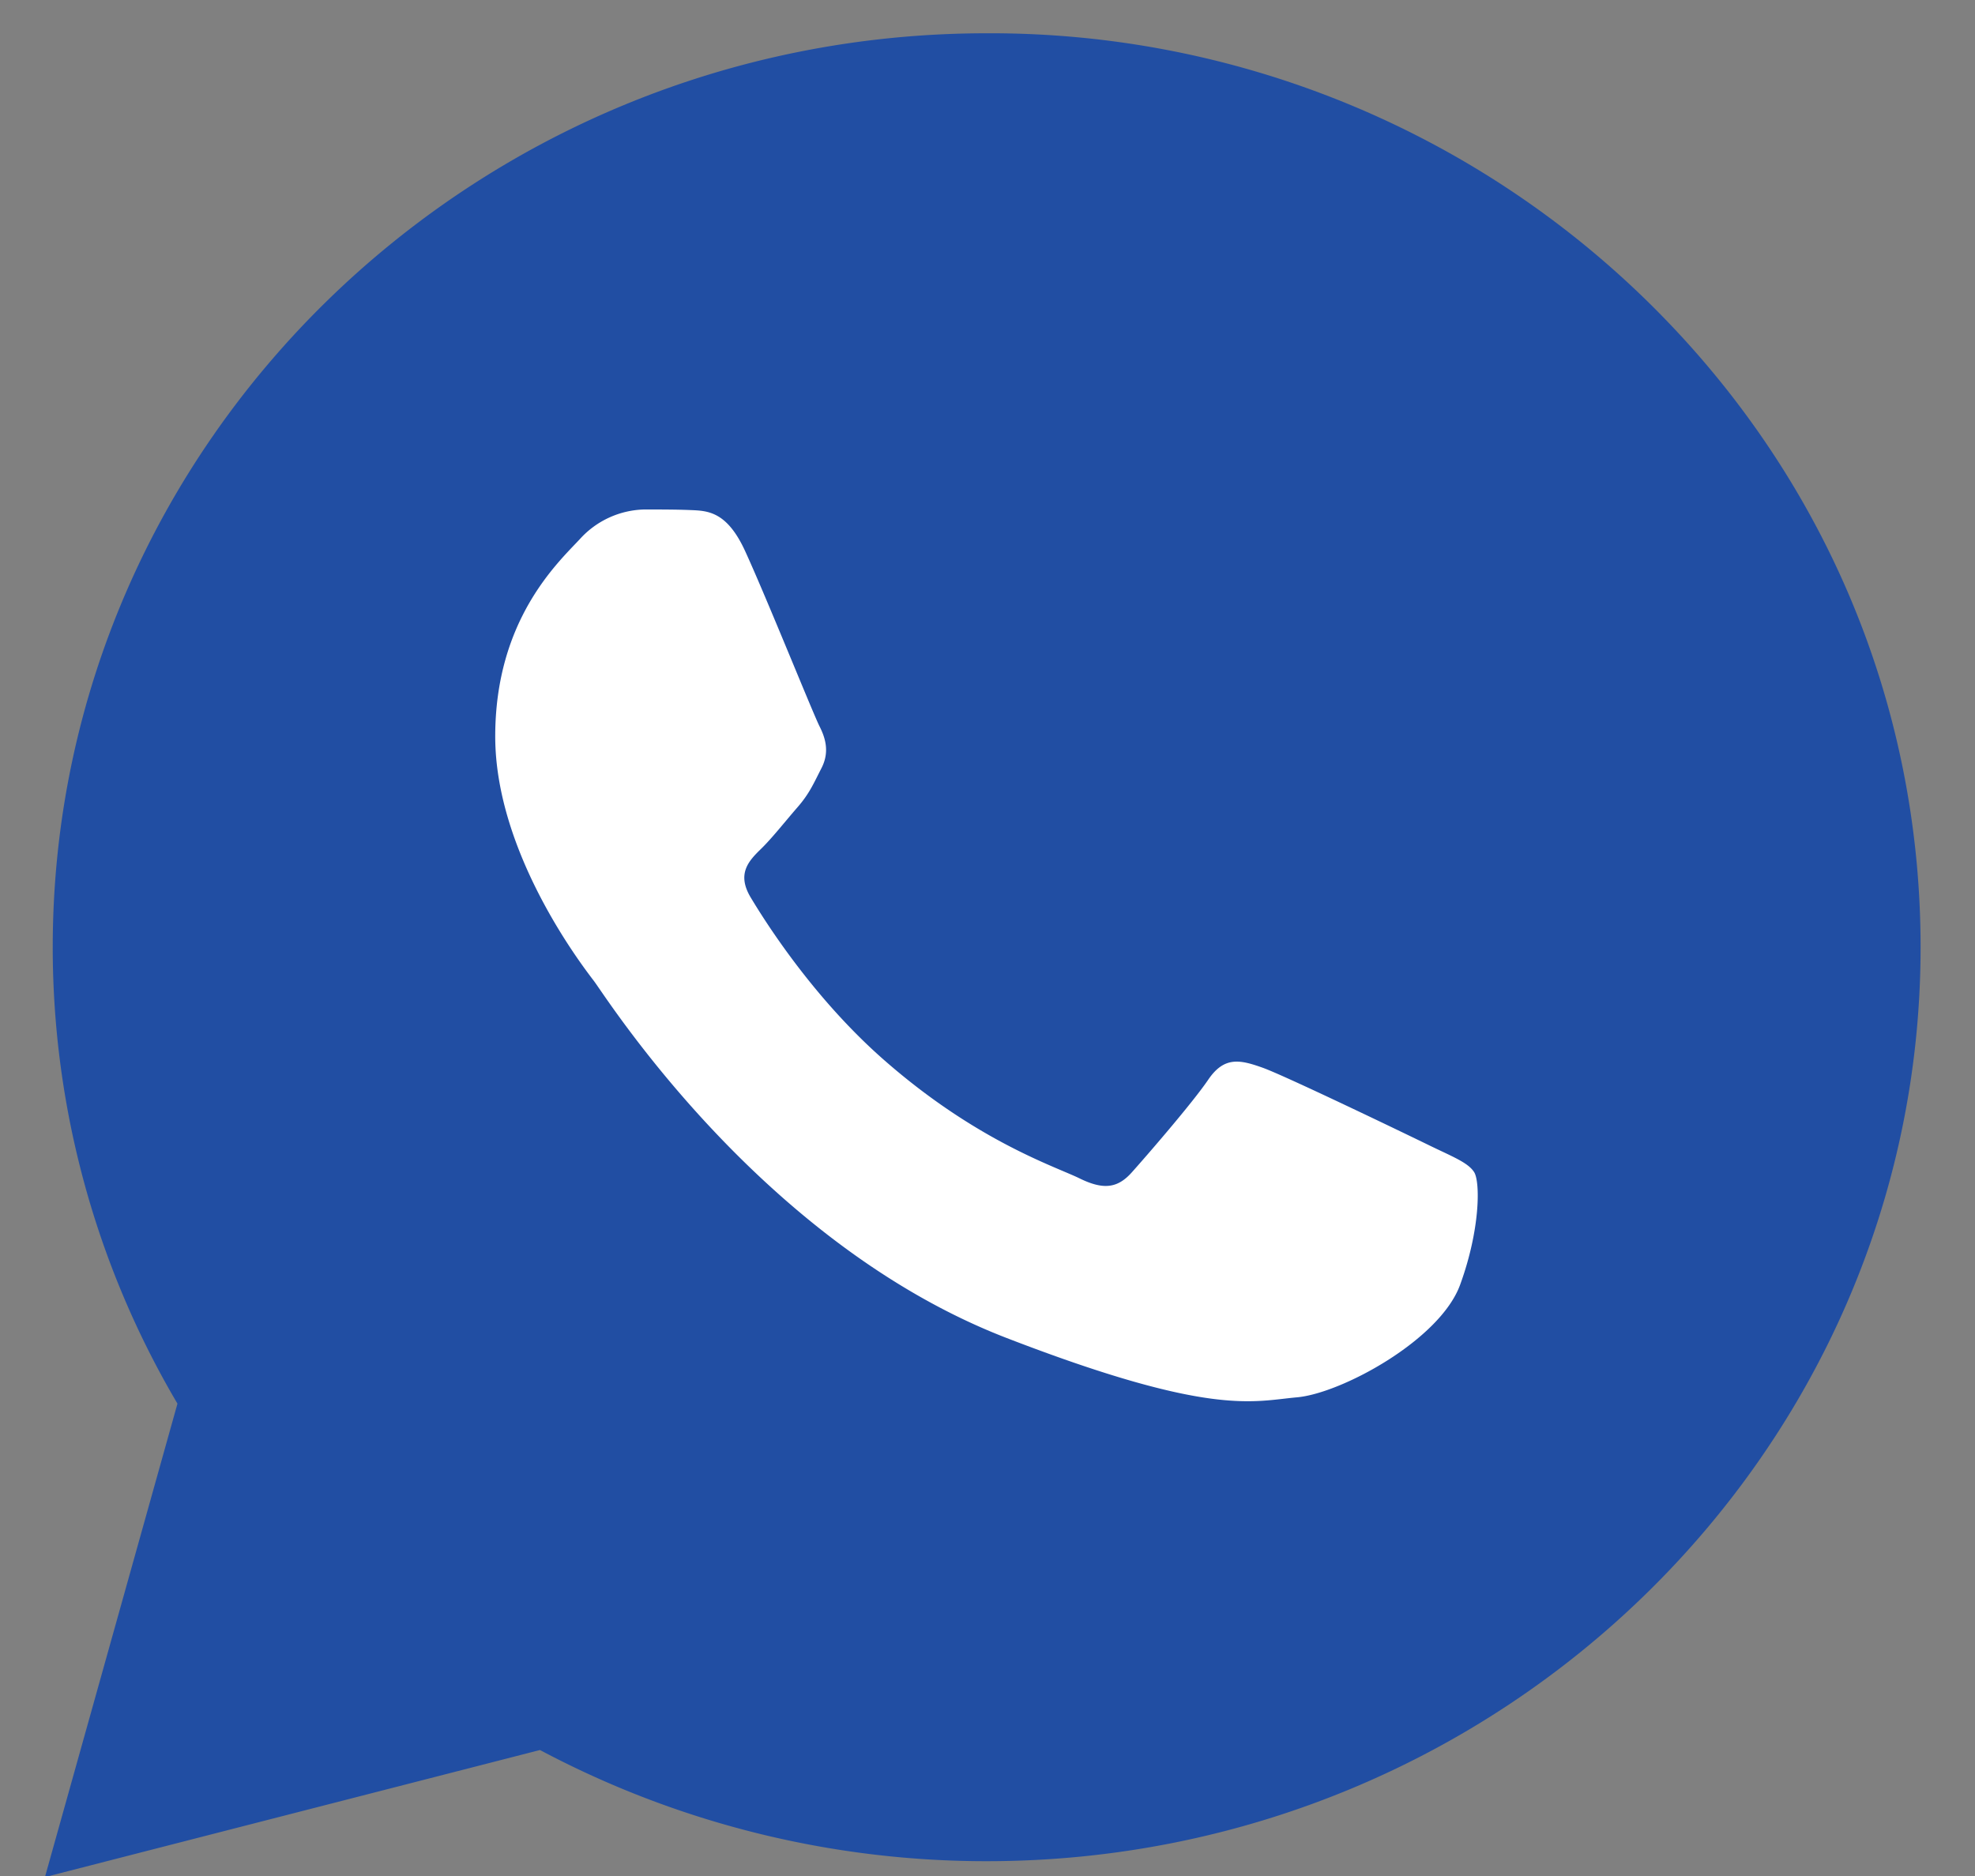 <svg xmlns="http://www.w3.org/2000/svg" width="20" height="19"><rect width="100%" height="100%" fill="#808080" stroke="none"/><g fill="none" fill-rule="evenodd"><path fill="#214ea3" fill-rule="nonzero" d="M.455 19.011l1.342-4.795A9.092 9.092 0 0 1 .534 9.59C.536 4.487 4.779.337 9.992.337a9.503 9.503 0 0 1 6.69 2.714c1.785 1.749 2.768 4.074 2.767 6.546-.002 5.102-4.245 9.253-9.457 9.253h-.004a9.625 9.625 0 0 1-4.52-1.126L.455 19.011z"/><path fill="#FFF" d="M7.545 5.58c-.184-.4-.377-.407-.551-.414-.143-.006-.306-.006-.47-.006a.908.908 0 0 0-.652.3c-.224.24-.857.82-.857 1.998 0 1.179.878 2.318 1 2.478.122.16 1.693 2.656 4.181 3.616 2.068.798 2.489.64 2.938.6.448-.04 1.448-.58 1.652-1.14.204-.559.204-1.038.143-1.139-.062-.1-.225-.16-.47-.28-.244-.119-1.448-.699-1.672-.779-.225-.08-.388-.12-.551.12-.163.24-.632.78-.775.94-.143.16-.286.18-.53.06-.245-.12-1.034-.373-1.969-1.19-.727-.634-1.219-1.419-1.362-1.658-.142-.24-.015-.37.108-.49.11-.107.245-.279.367-.419.122-.14.163-.24.245-.4.081-.16.04-.3-.02-.419-.062-.12-.538-1.305-.755-1.778z"/></g></svg>